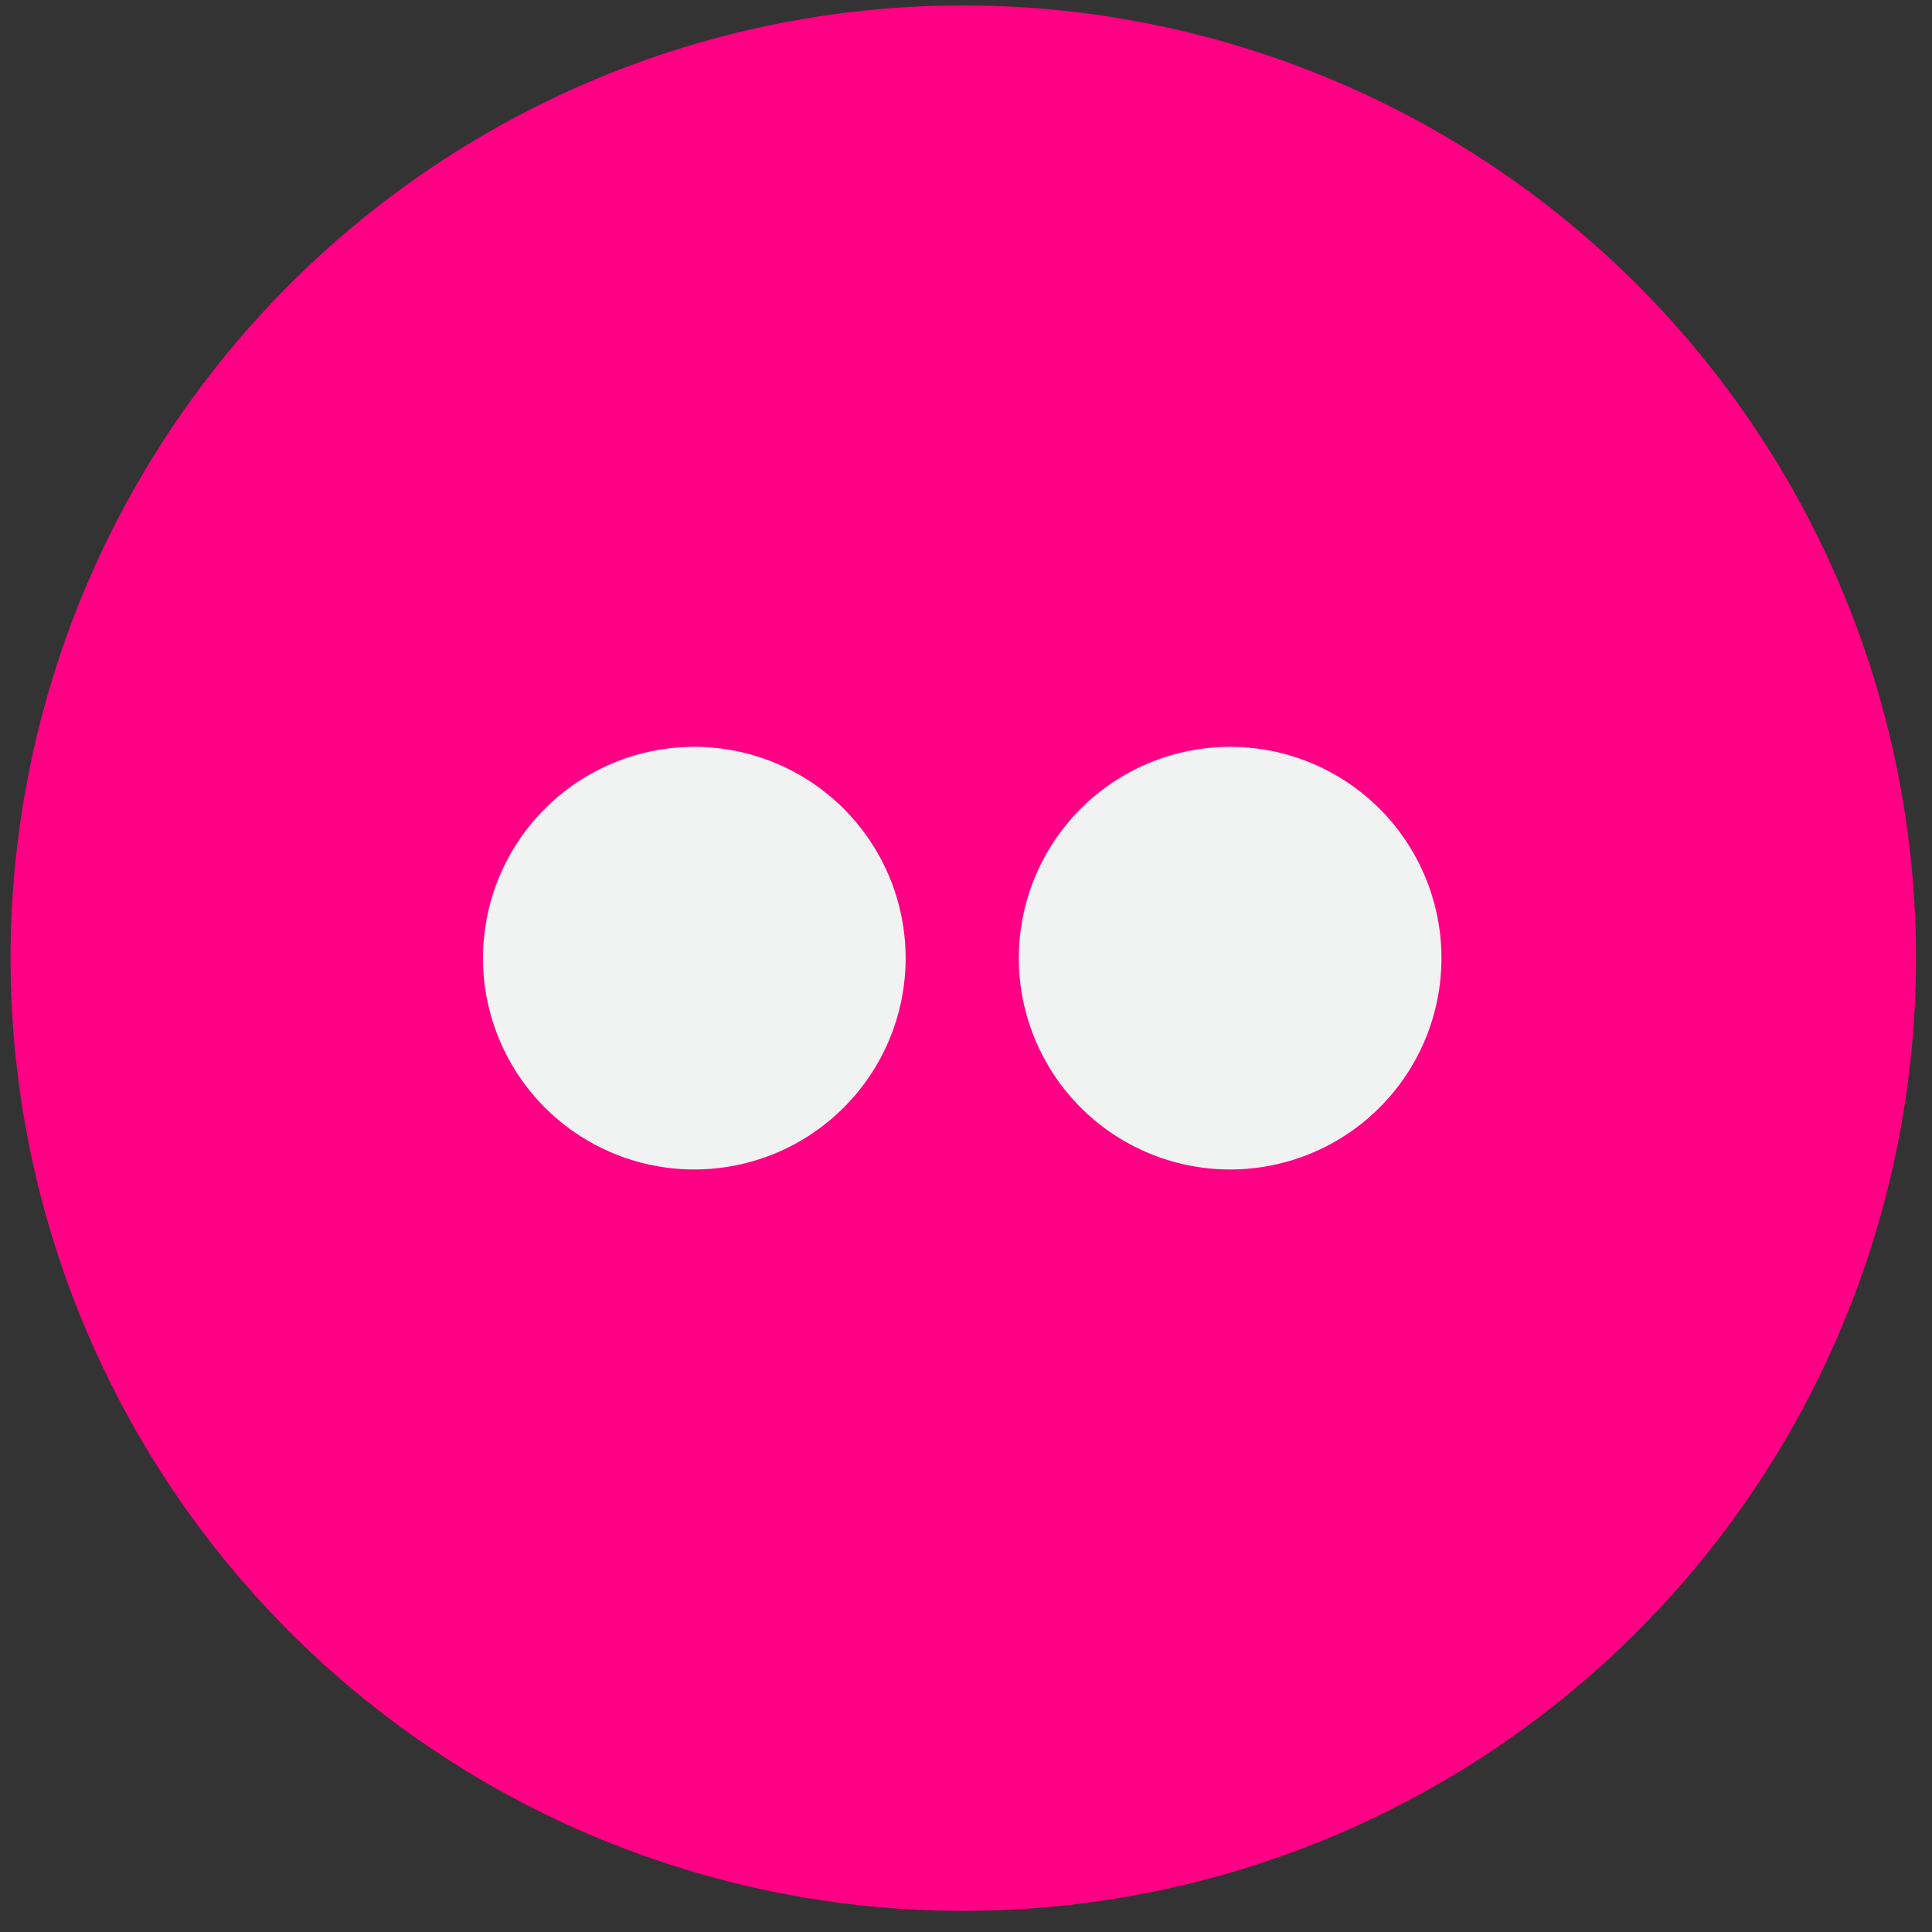 <svg id="Layer_1" data-name="Layer 1" xmlns="http://www.w3.org/2000/svg" viewBox="0 0 64 64"><rect x="0" y="0" width="64" height="64" fill="#333333" stroke="none"/><defs><style>.cls-1{fill:#ff0084}.cls-2{fill:#f1f2f2}</style></defs><title>icons</title><path class="cls-1" d="M31.91 63.3A31.56 31.56 0 1 0 .35 31.74 31.56 31.56 0 0 0 31.91 63.3"/><path class="cls-2" d="M47.75 31.74a7 7 0 1 1-7-7 7 7 0 0 1 7 7zm-17.75 0a7 7 0 1 1-7-7 7 7 0 0 1 7 7zm0 0"/></svg>